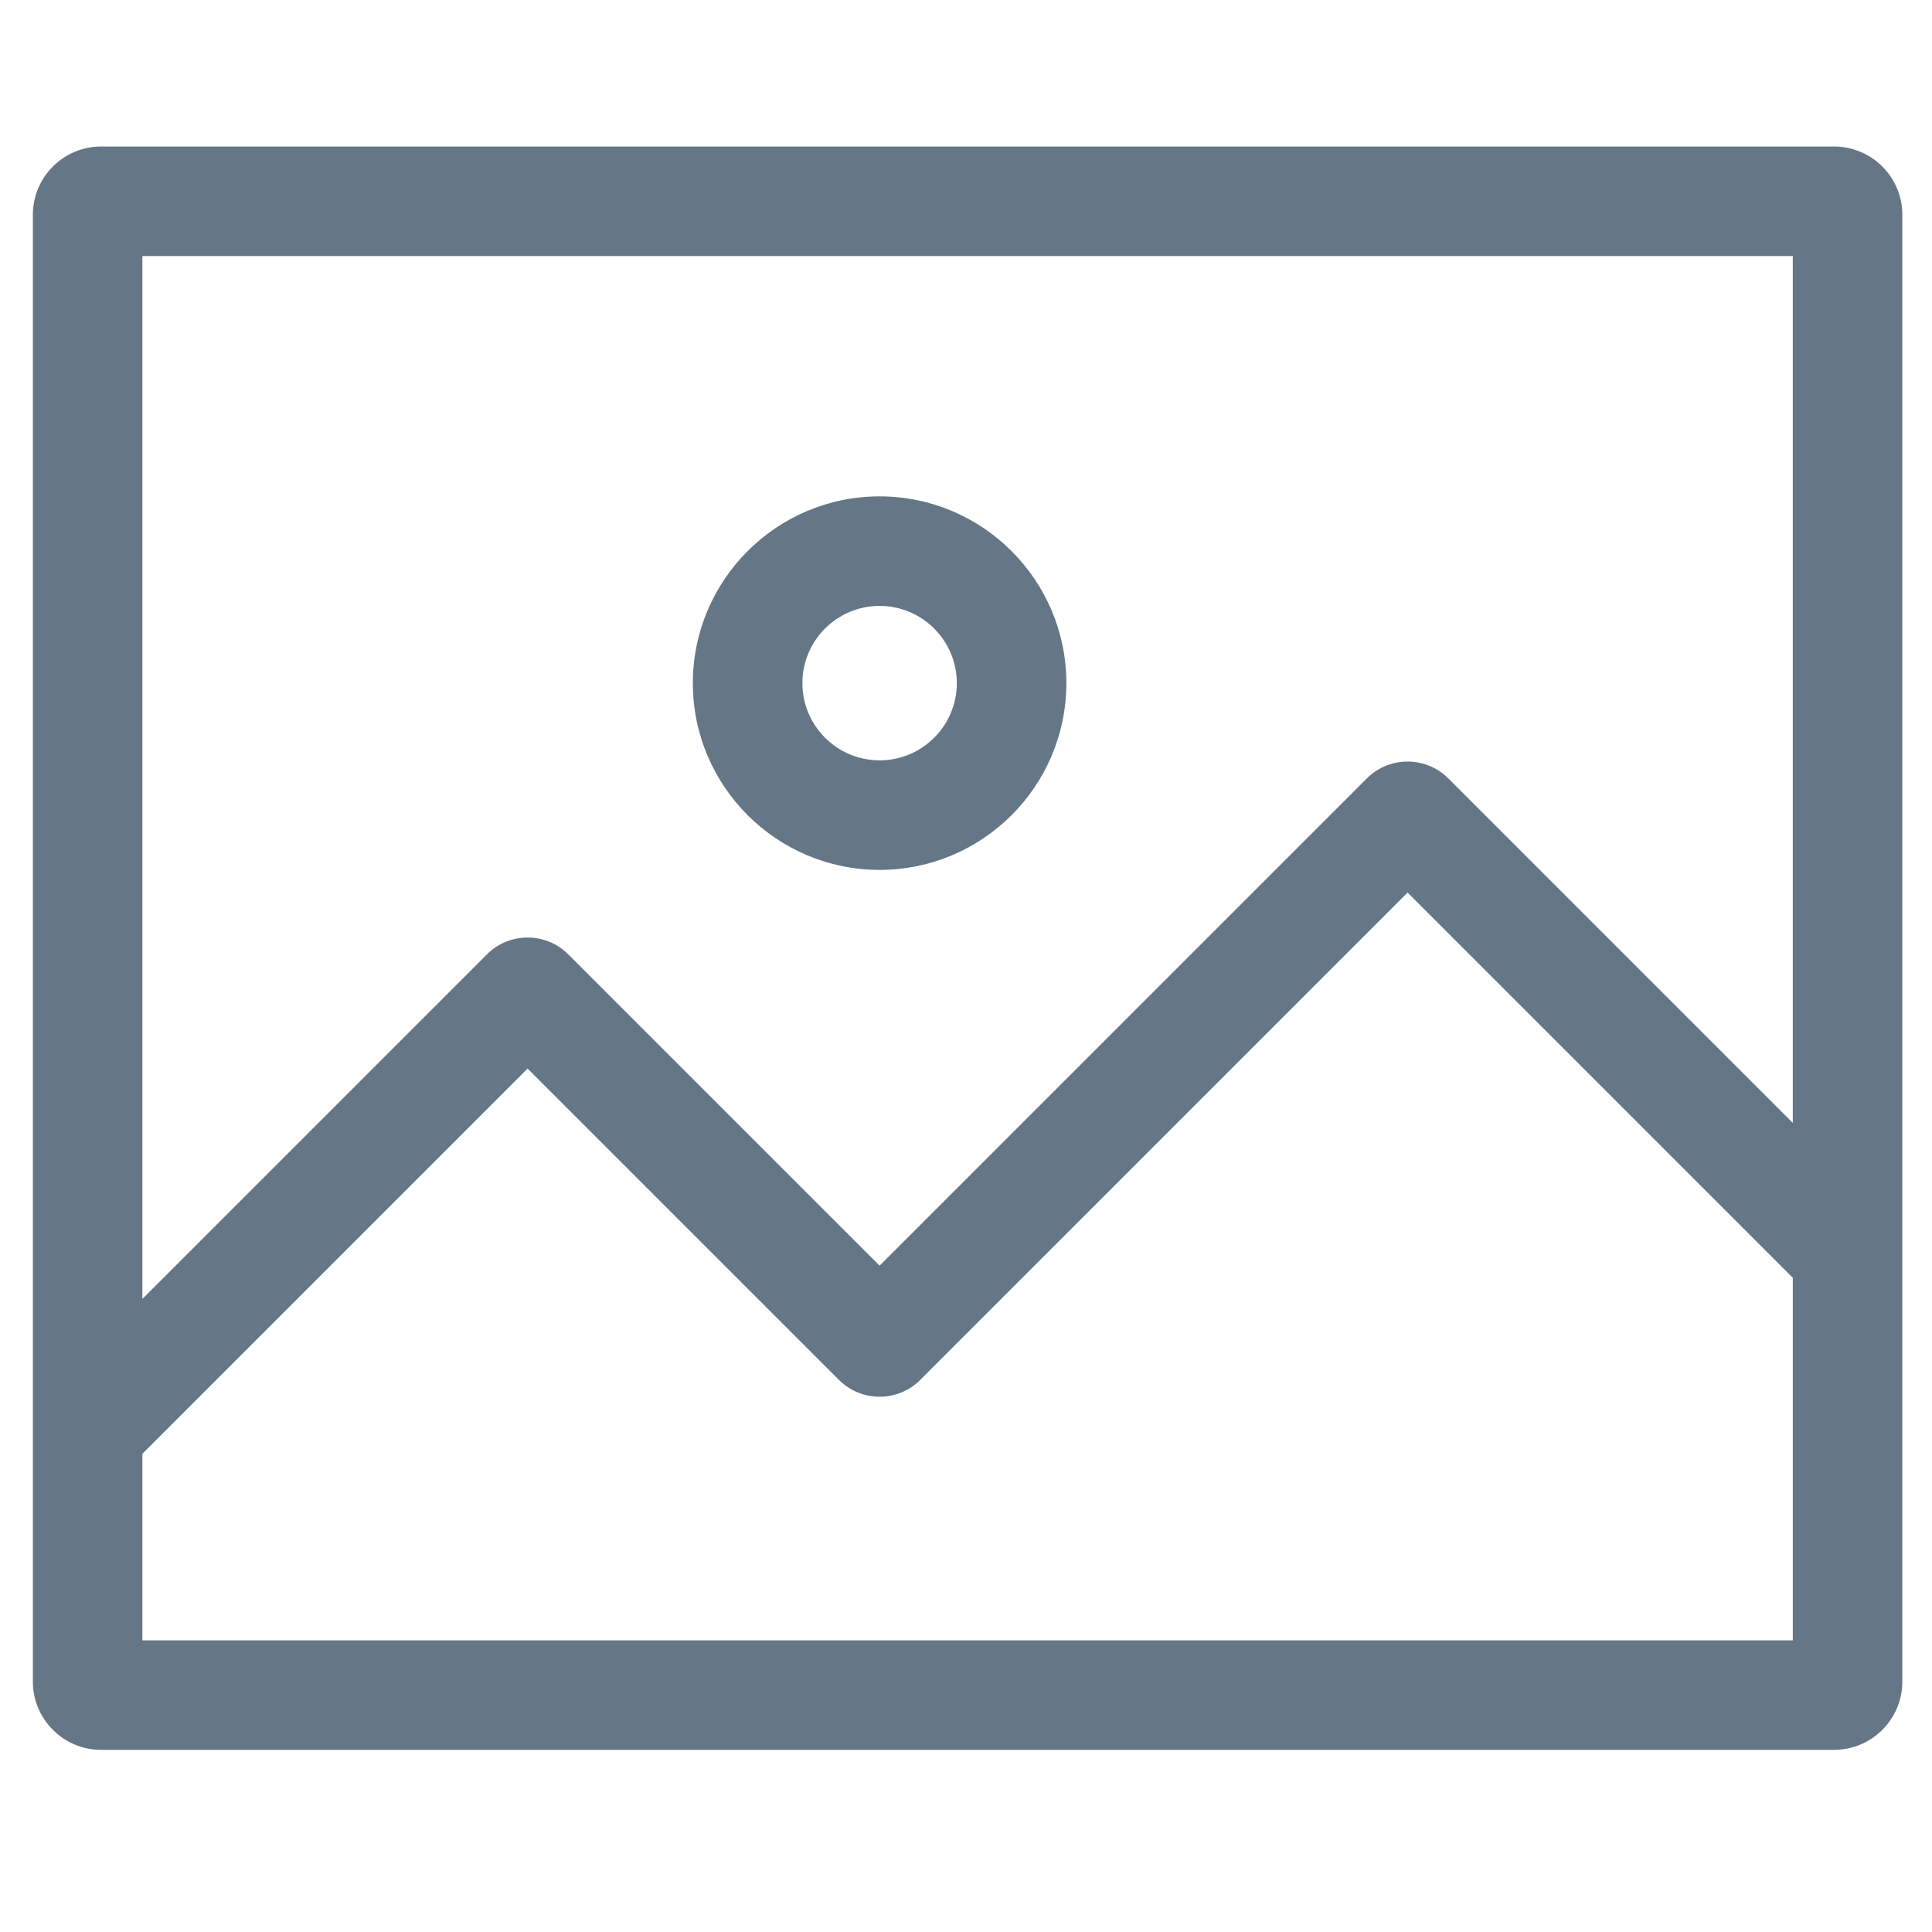 <?xml version="1.0" encoding="UTF-8" standalone="no"?>
<!-- Created with Inkscape (http://www.inkscape.org/) -->

<svg
   xmlns:dc="http://purl.org/dc/elements/1.1/"
   xmlns:cc="http://creativecommons.org/ns#"
   xmlns:rdf="http://www.w3.org/1999/02/22-rdf-syntax-ns#"
   xmlns:svg="http://www.w3.org/2000/svg"
   xmlns="http://www.w3.org/2000/svg"
   xmlns:sodipodi="http://sodipodi.sourceforge.net/DTD/sodipodi-0.dtd"
   xmlns:inkscape="http://www.inkscape.org/namespaces/inkscape"
   width="16"
   height="16"
   viewBox="0 0 4.233 4.233"
   version="1.1"
   id="svg8"
   inkscape:version="0.92.3 (2405546, 2018-03-11)"
   sodipodi:docname="image.svg">
  <defs
     id="defs2" />
  <sodipodi:namedview
     id="base"
     pagecolor="#ffffff"
     bordercolor="#666666"
     borderopacity="1.0"
     inkscape:pageopacity="0.0"
     inkscape:pageshadow="2"
     inkscape:zoom="11.2"
     inkscape:cx="12.643744"
     inkscape:cy="-5.9008648"
     inkscape:document-units="mm"
     inkscape:current-layer="layer1"
     showgrid="false"
     units="px"
     inkscape:window-width="1366"
     inkscape:window-height="697"
     inkscape:window-x="1280"
     inkscape:window-y="256"
     inkscape:window-maximized="1" />
  <g
     inkscape:label="Camada 1"
     inkscape:groupmode="layer"
     id="layer1"
     transform="translate(0,-292.767)">
    <g
       id="g414"
       transform="matrix(0.008,0,0,0.008,0.072,293.084)">
      <path
         id="path410"
         data-old_color="#000000"
         class="active-path"
         data-original="#000000"
         d="m 231.898,198.617 c 28.203,0 51.152,-22.945 51.152,-51.148 0,-28.207 -22.949,-51.152 -51.152,-51.152 -28.203,0 -51.148,22.945 -51.148,51.152 0,28.203 22.945,51.148 51.148,51.148 z m 0,-72.301 c 11.664,0 21.152,9.488 21.152,21.152 0,11.66 -9.488,21.148 -21.152,21.148 -11.66,0 -21.148,-9.488 -21.148,-21.148 0,-11.664 9.488,-21.152 21.148,-21.152 z m 0,0"
         inkscape:connector-curvature="0"
         style="fill:#657786" />
      <path
         id="path412"
         data-old_color="#000000"
         class="active-path"
         data-original="#000000"
         d="M 493.305,0.5 H 18.695 C 8.387,0.5 0,8.887 0,19.195 V 420.922 c 0,10.309 8.387,18.695 18.695,18.695 H 493.305 C 503.613,439.617 512,431.23 512,420.922 V 19.195 C 512,8.887 503.613,0.5 493.305,0.5 Z M 482,30.5 v 237.406 l -94.352,-94.355 c -6.152,-6.141 -16.156,-6.137 -22.305,0.012 L 231.902,307.004 146.664,221.77 c -2.98,-2.984 -6.945,-4.629 -11.164,-4.629 -4.215,0 -8.176,1.641 -11.156,4.621 L 30,316.105 V 30.5 Z M 30,409.617 v -51.086 l 105.5,-105.5 85.234,85.234 c 2.984,2.984 6.949,4.633 11.168,4.633 4.211,0 8.176,-1.645 11.152,-4.625 L 376.5,204.828 482.004,310.332 v 99.285 z m 0,0"
         inkscape:connector-curvature="0"
         style="fill:#657786" />
    </g>
  </g>
</svg>
